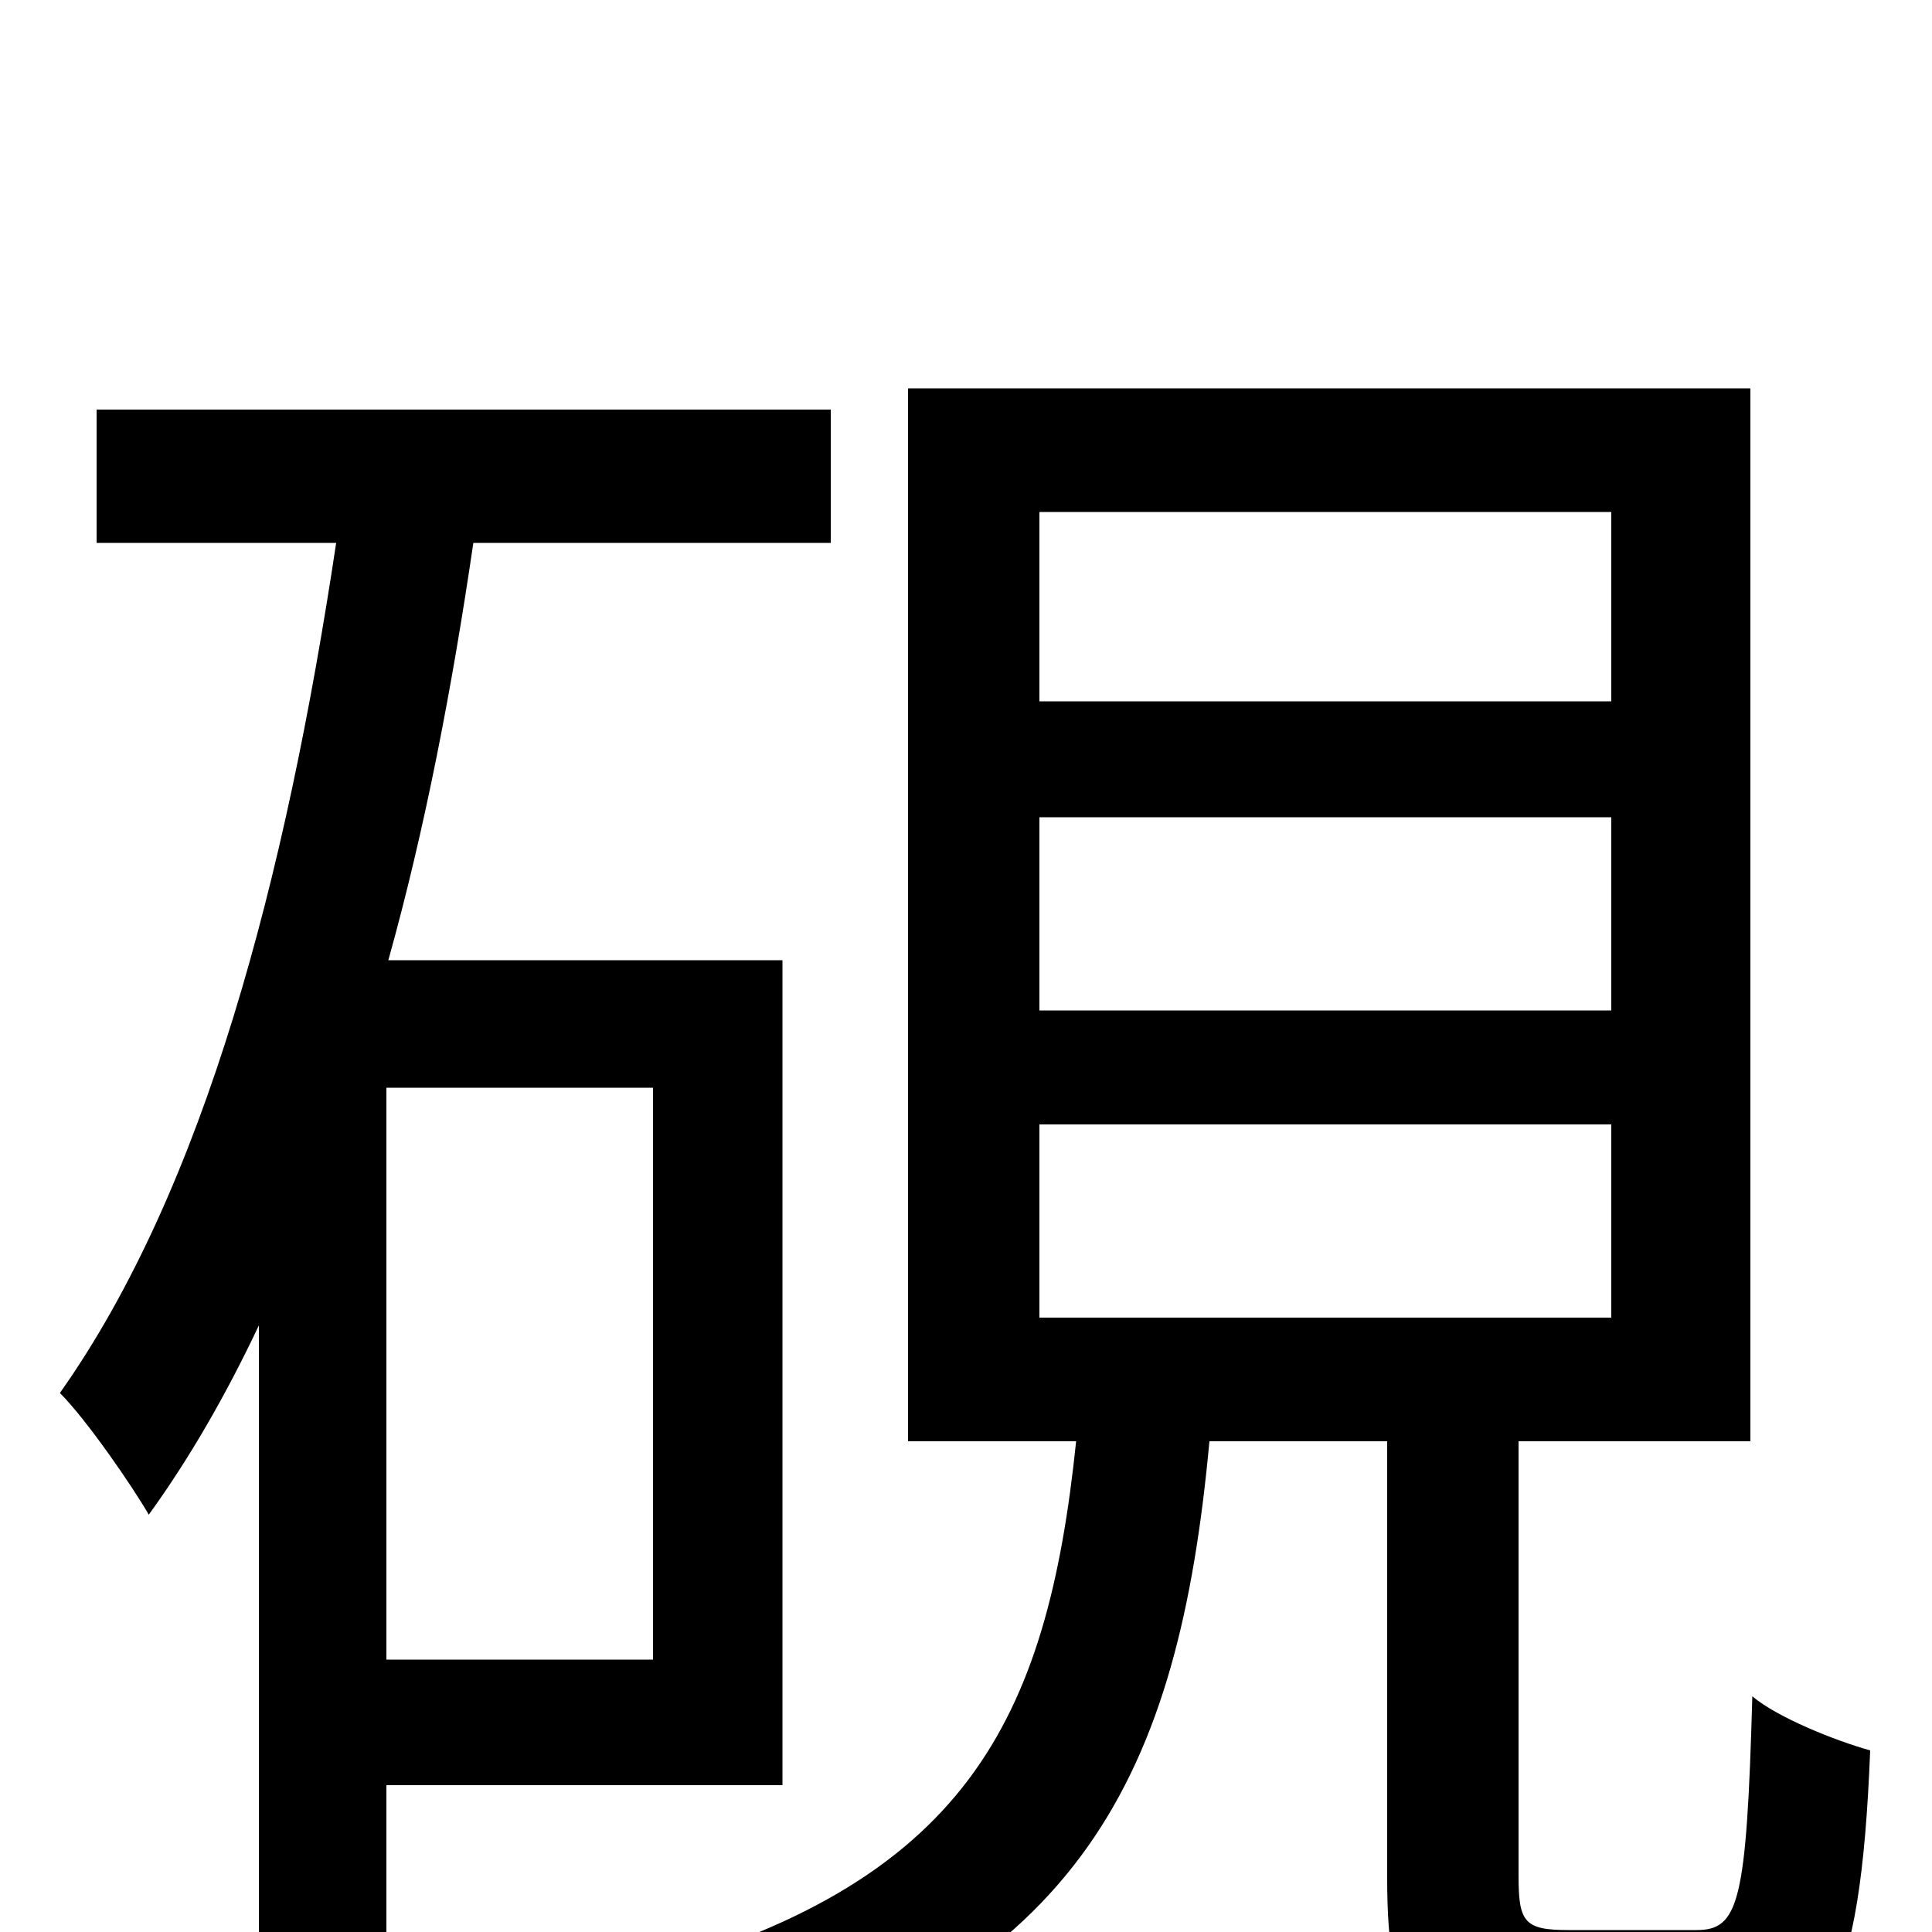 <svg xmlns="http://www.w3.org/2000/svg" viewBox="0 -1000 1000 1000">
	<path fill="#000000" d="M338 -141H200V-437H338ZM405 -76V-503H201C220 -571 234 -644 245 -719H430V-788H50V-719H174C148 -546 106 -385 31 -279C45 -265 69 -230 77 -216C98 -245 117 -278 134 -314V4H200V-76ZM538 -418H834V-318H538ZM538 -577H834V-477H538ZM538 -735H834V-637H538ZM812 -1C789 -1 786 -5 786 -29V-254H906V-799H470V-254H557C542 -109 500 -24 327 22C341 35 360 62 367 79C560 22 610 -81 626 -254H718V-28C718 44 733 64 801 64H887C944 64 963 33 968 -94C950 -99 920 -111 907 -122C904 -15 900 -1 878 -1Z"/>
</svg>
